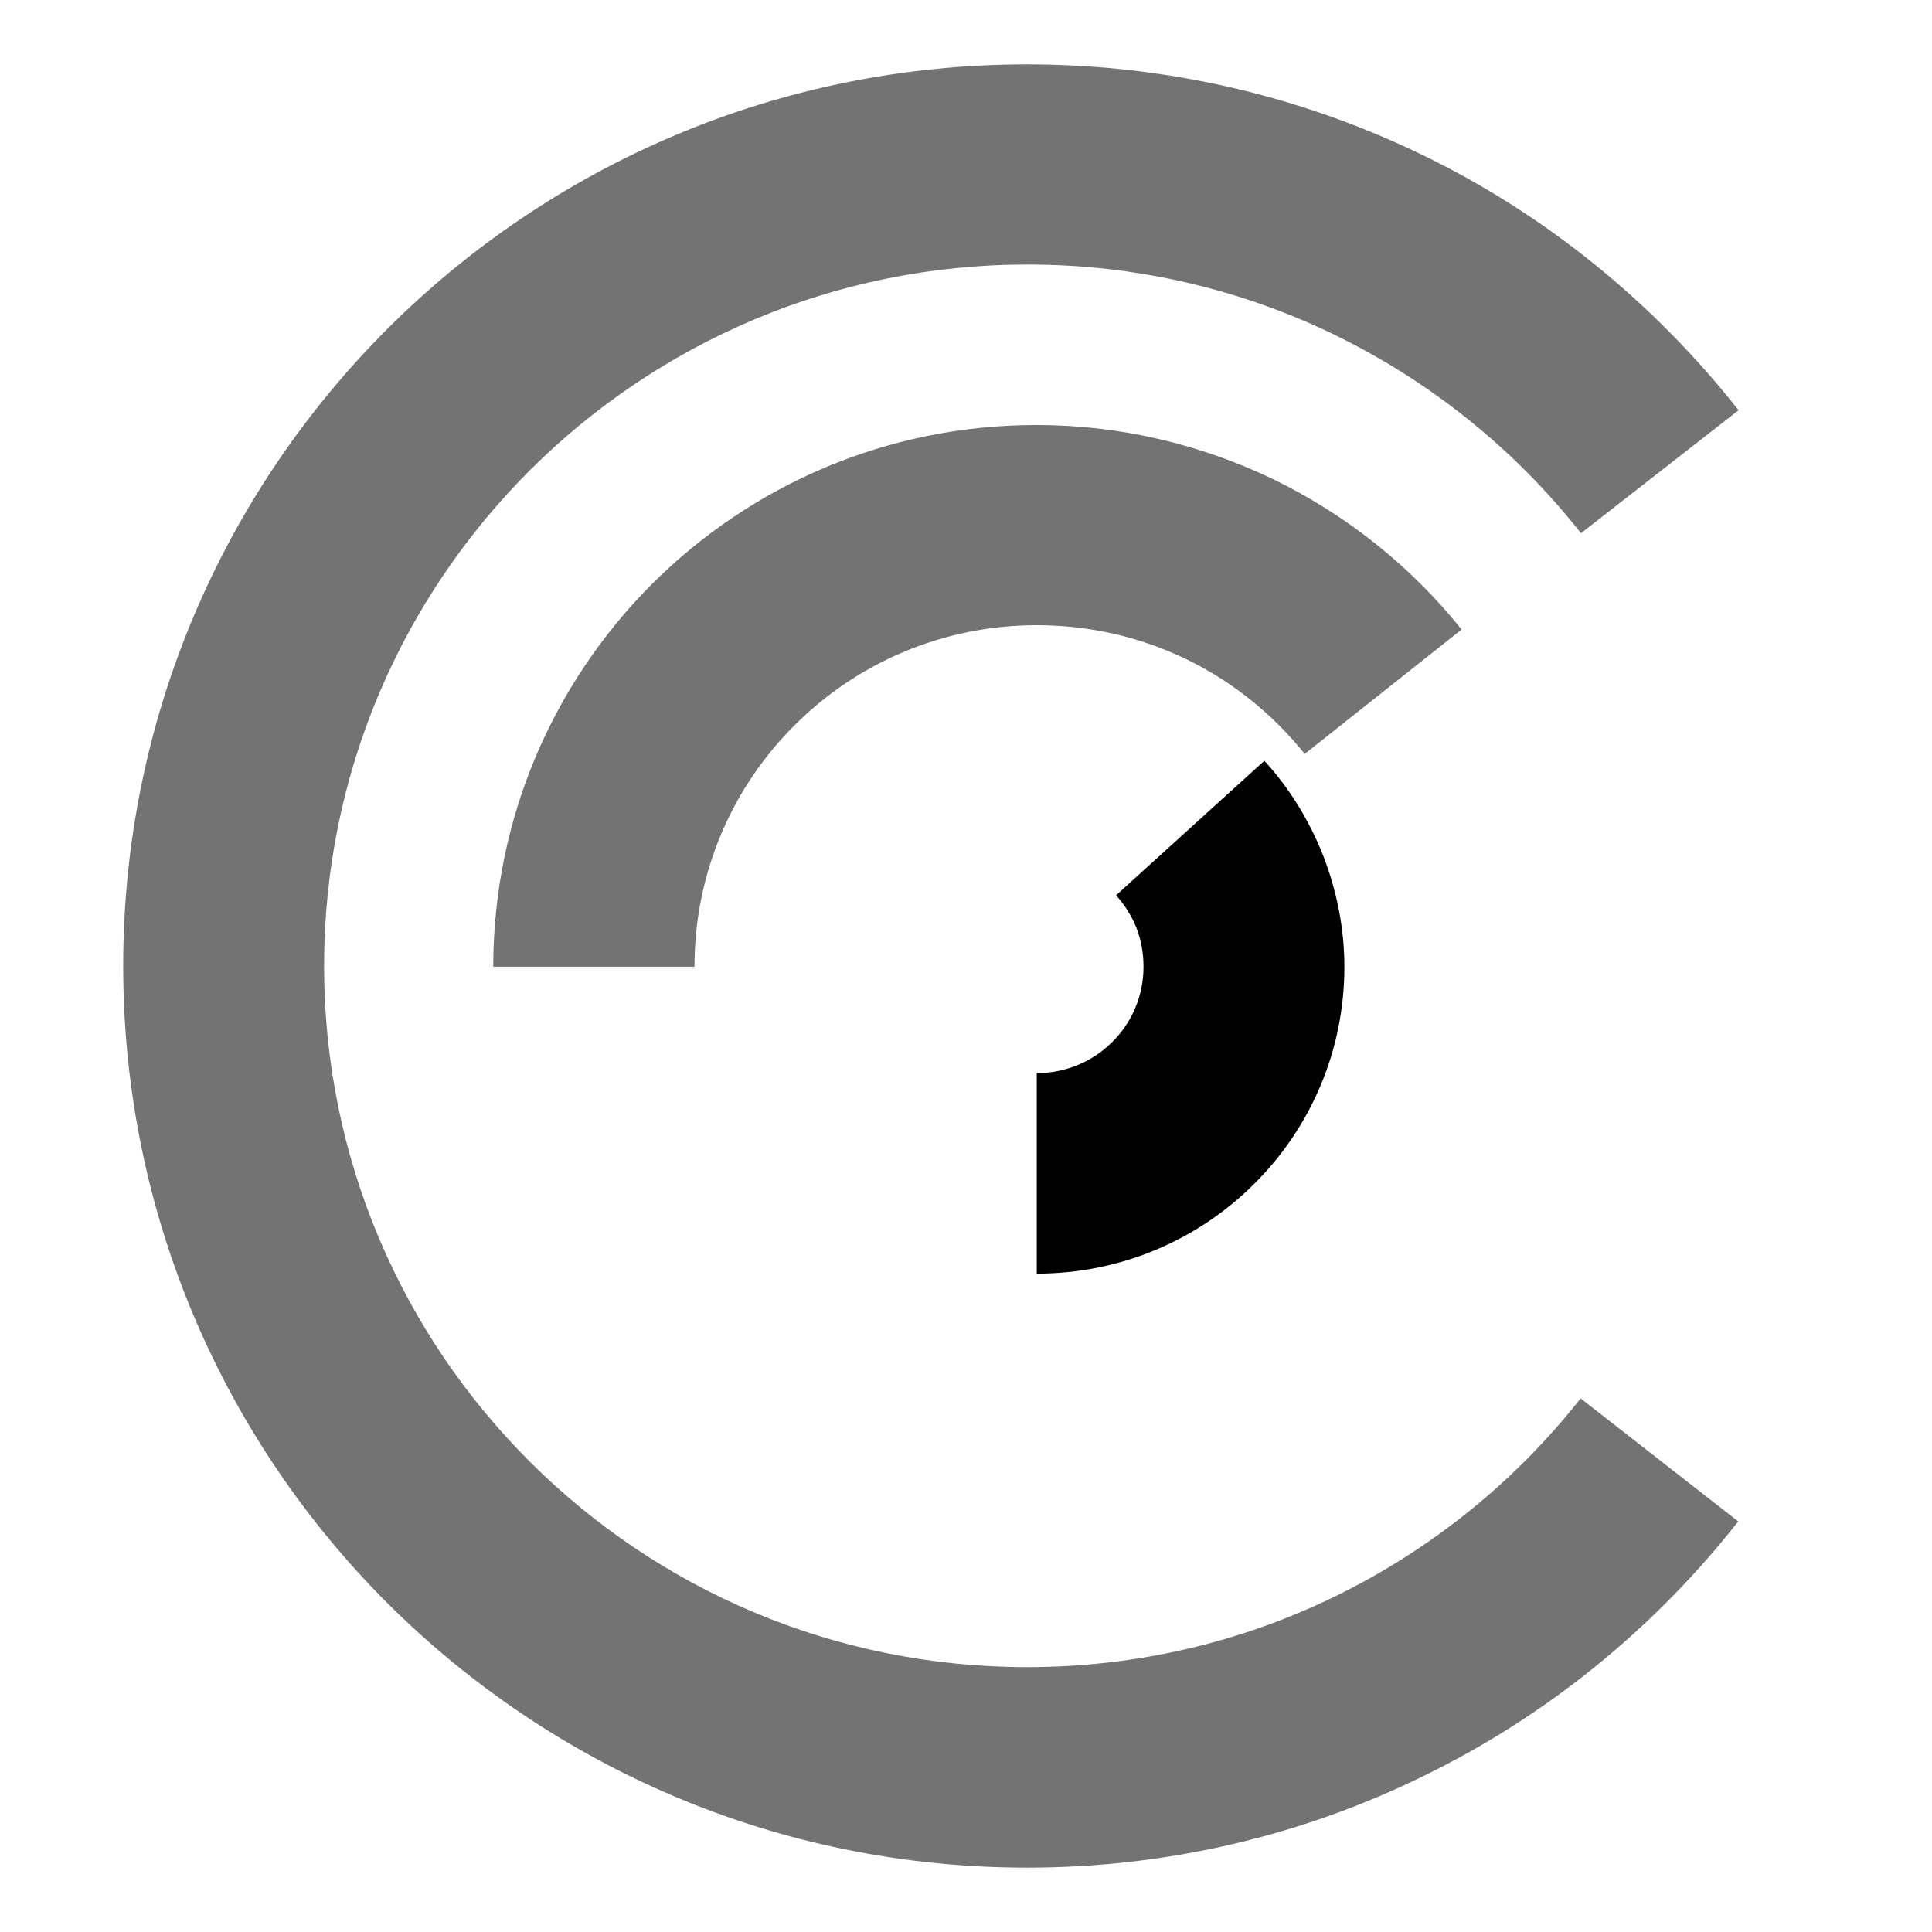 <svg xmlns="http://www.w3.org/2000/svg" xmlns:xlink="http://www.w3.org/1999/xlink" width="500" zoomAndPan="magnify" viewBox="0 0 375 375" height="500" preserveAspectRatio="xMidYMid meet" version="1.0"><defs><clipPath id="3ced7ee8e8"><path d="M 23.883 12.562 L 337.383 12.562 L 337.383 362.742 L 23.883 362.742 Z M 23.883 12.562 " clip-rule="nonzero"/></clipPath></defs><g clip-path="url(#3ced7ee8e8)"><path fill="#737373" d="M 337.391 295.305 C 321.008 316.164 300.008 333.246 275.996 344.867 C 252.824 356.207 226.785 362.508 199.344 362.508 C 150.902 362.508 107.078 342.906 75.297 311.266 C 43.516 279.555 23.914 235.801 23.914 187.5 C 23.914 139.195 43.516 95.445 75.297 63.734 C 107.008 32.094 150.902 12.492 199.344 12.492 C 226.785 12.492 252.824 18.793 276.066 30.062 C 300.078 41.684 321.008 58.762 337.457 79.625 L 306.867 103.496 C 294.195 87.395 277.887 74.164 259.055 64.992 C 241.066 56.242 220.832 51.344 199.414 51.344 C 161.75 51.344 127.66 66.602 102.949 91.176 C 78.168 115.887 62.906 149.906 62.906 187.5 C 62.906 225.09 78.168 259.113 102.879 283.754 C 127.59 308.395 161.68 323.586 199.344 323.586 C 220.762 323.586 240.996 318.684 258.984 309.934 C 277.816 300.766 294.125 287.535 306.797 271.434 Z M 337.391 295.305 " fill-opacity="1" fill-rule="nonzero"/></g><path fill="#737373" d="M 95.738 187.707 C 95.738 158.656 107.57 132.336 126.609 113.297 C 145.719 94.254 172.043 82.496 201.164 82.496 C 217.473 82.496 233.016 86.273 246.945 92.926 C 261.297 99.855 273.895 109.934 283.695 122.188 L 253.246 146.336 C 247.016 138.566 239.105 132.195 230.074 127.855 C 221.465 123.727 211.664 121.348 201.234 121.348 C 182.891 121.348 166.23 128.766 154.262 140.738 C 142.219 152.707 134.801 169.297 134.801 187.641 L 95.738 187.641 Z M 95.738 187.707 " fill-opacity="1" fill-rule="nonzero"/><path fill="#000000" d="M 245.406 147.668 C 250.305 152.988 254.156 159.289 256.887 166.219 C 259.477 173.008 260.945 180.219 260.945 187.641 C 260.945 204.09 254.297 219 243.445 229.781 C 232.664 240.562 217.684 247.211 201.234 247.211 L 201.234 208.289 C 206.973 208.289 212.152 205.98 215.863 202.27 C 219.645 198.559 221.953 193.379 221.953 187.641 C 221.953 184.91 221.465 182.391 220.625 180.219 C 219.715 177.84 218.312 175.668 216.633 173.777 Z M 245.406 147.668 " fill-opacity="1" fill-rule="nonzero"/></svg>